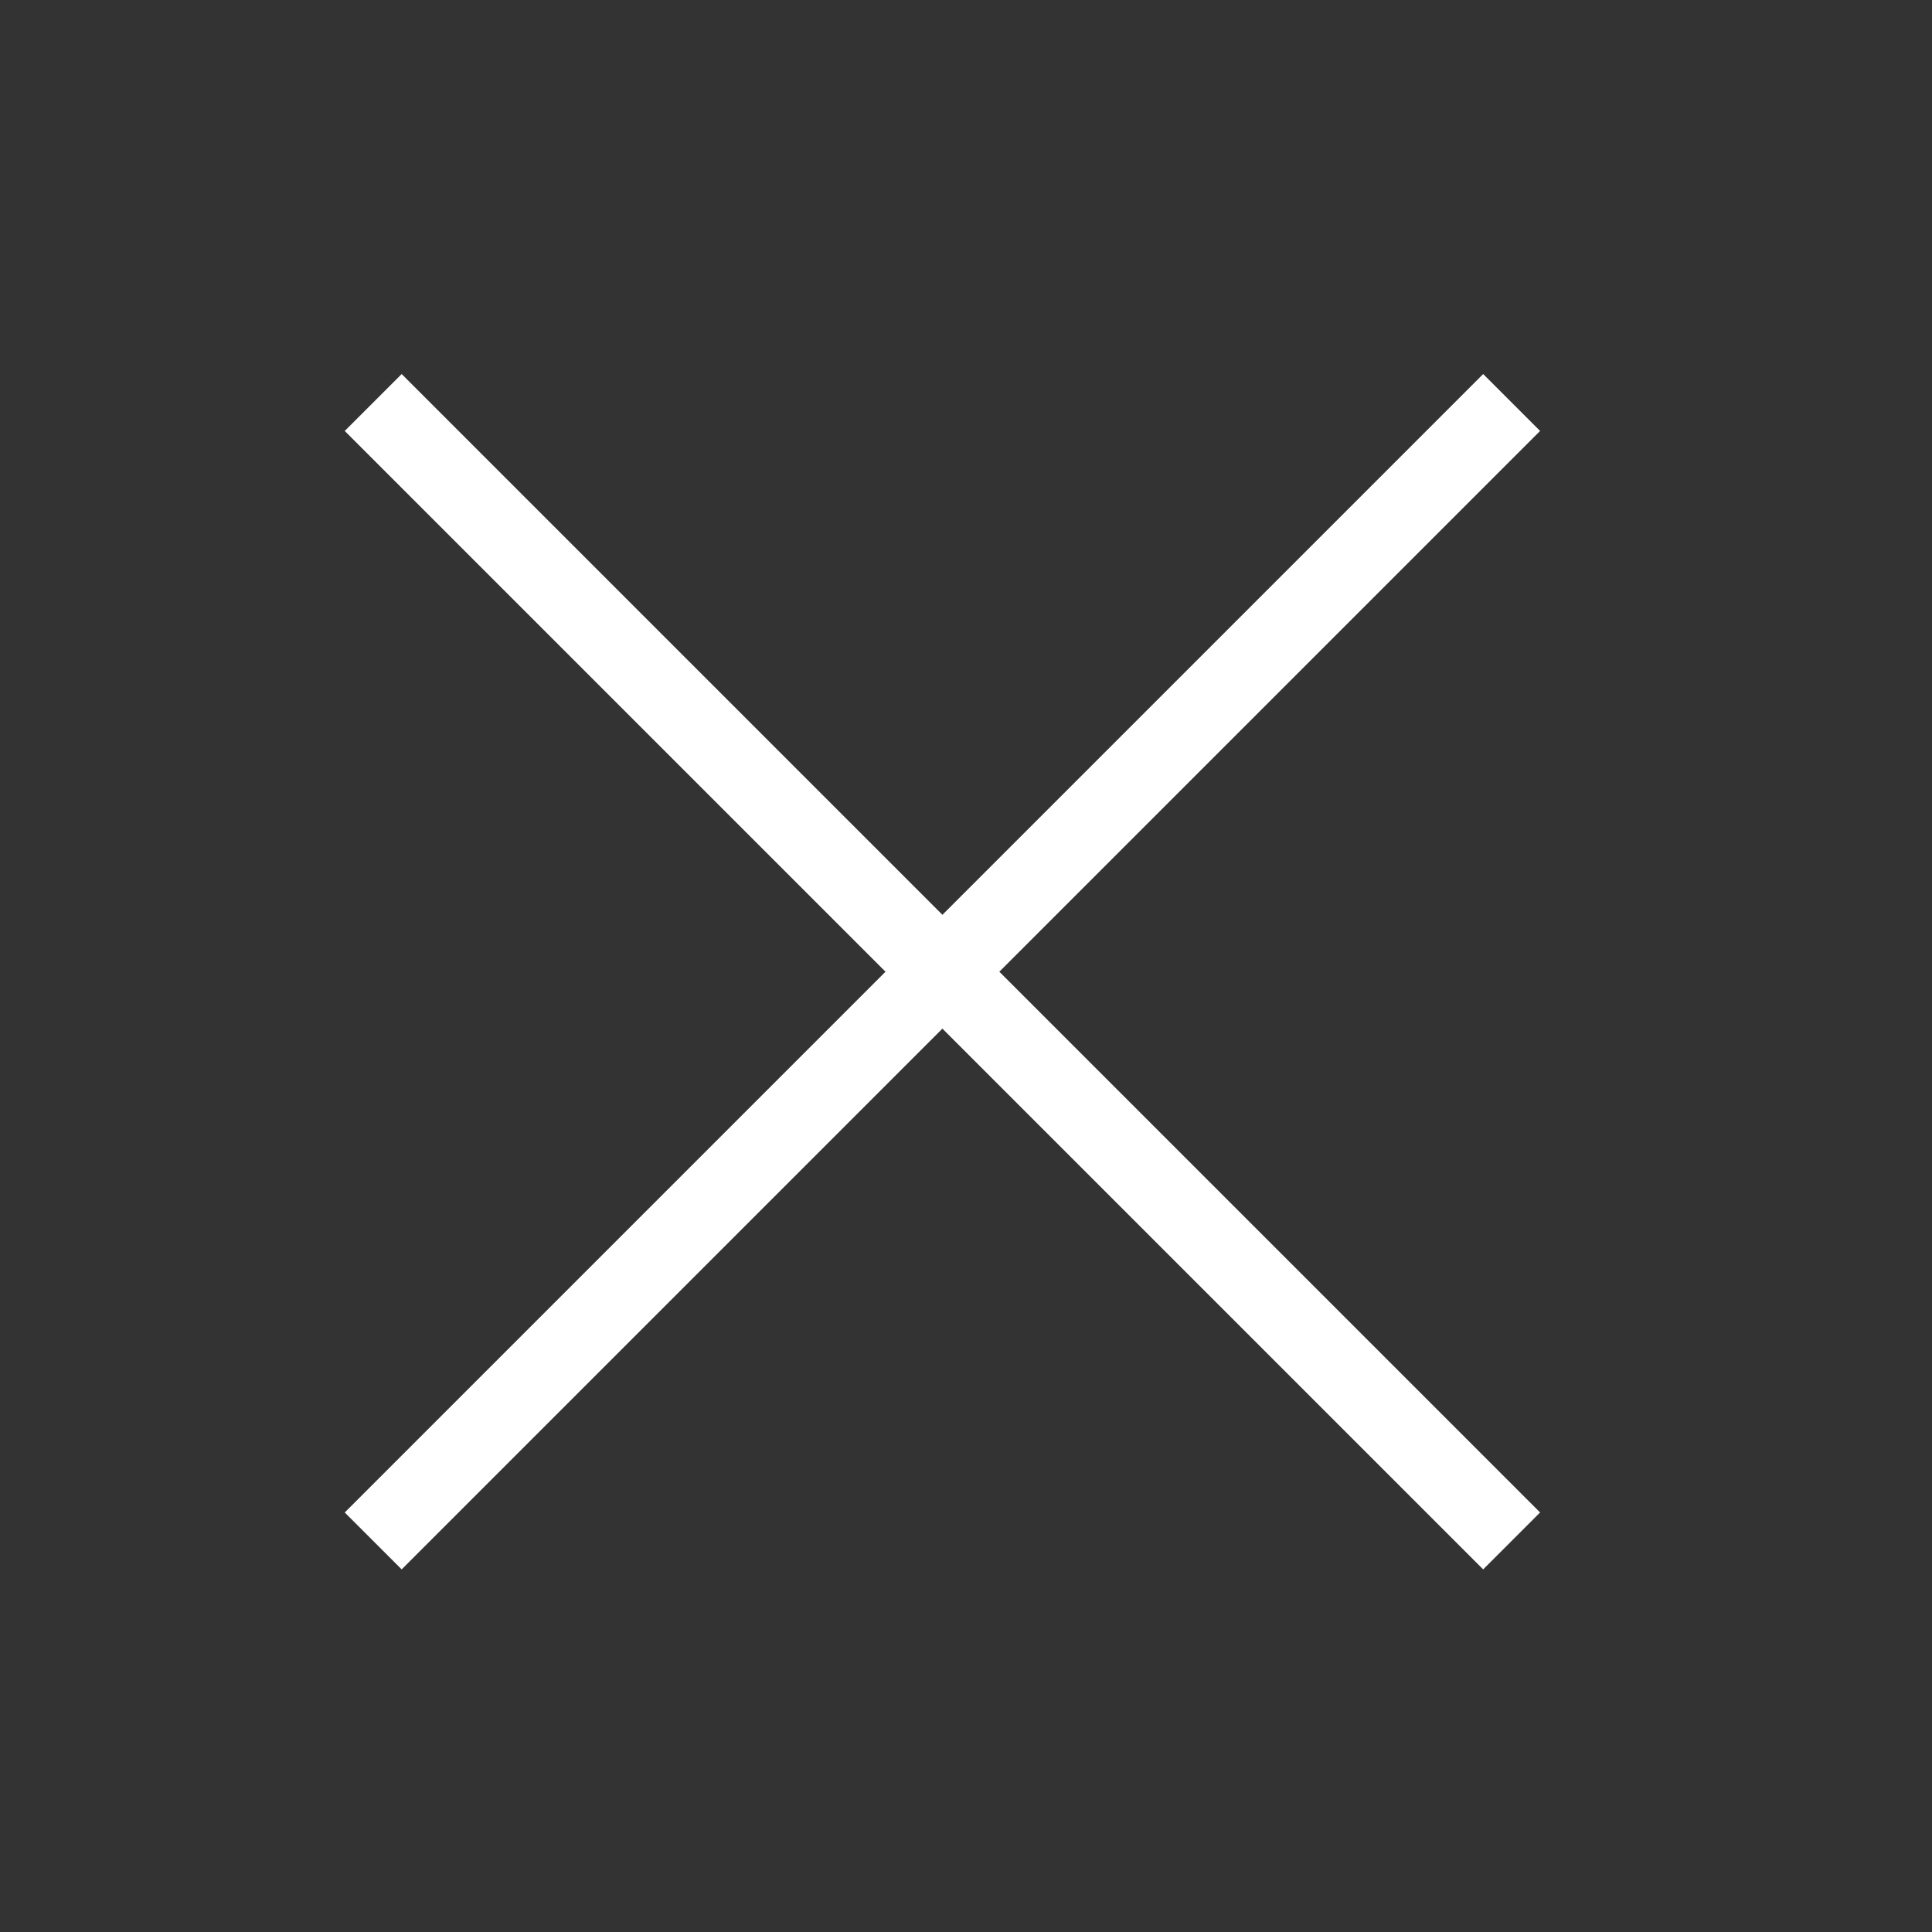 <svg width="24" height="24" viewBox="0 0 24 24" fill="none" xmlns="http://www.w3.org/2000/svg">
<rect x="0" y="0" width="24" height="24" fill="#333333" stroke="none"/>
<path d="M4.636 5L18.778 19.142" stroke="white"/>
<path d="M18.778 5L4.636 19.142" stroke="white"/>
</svg>
